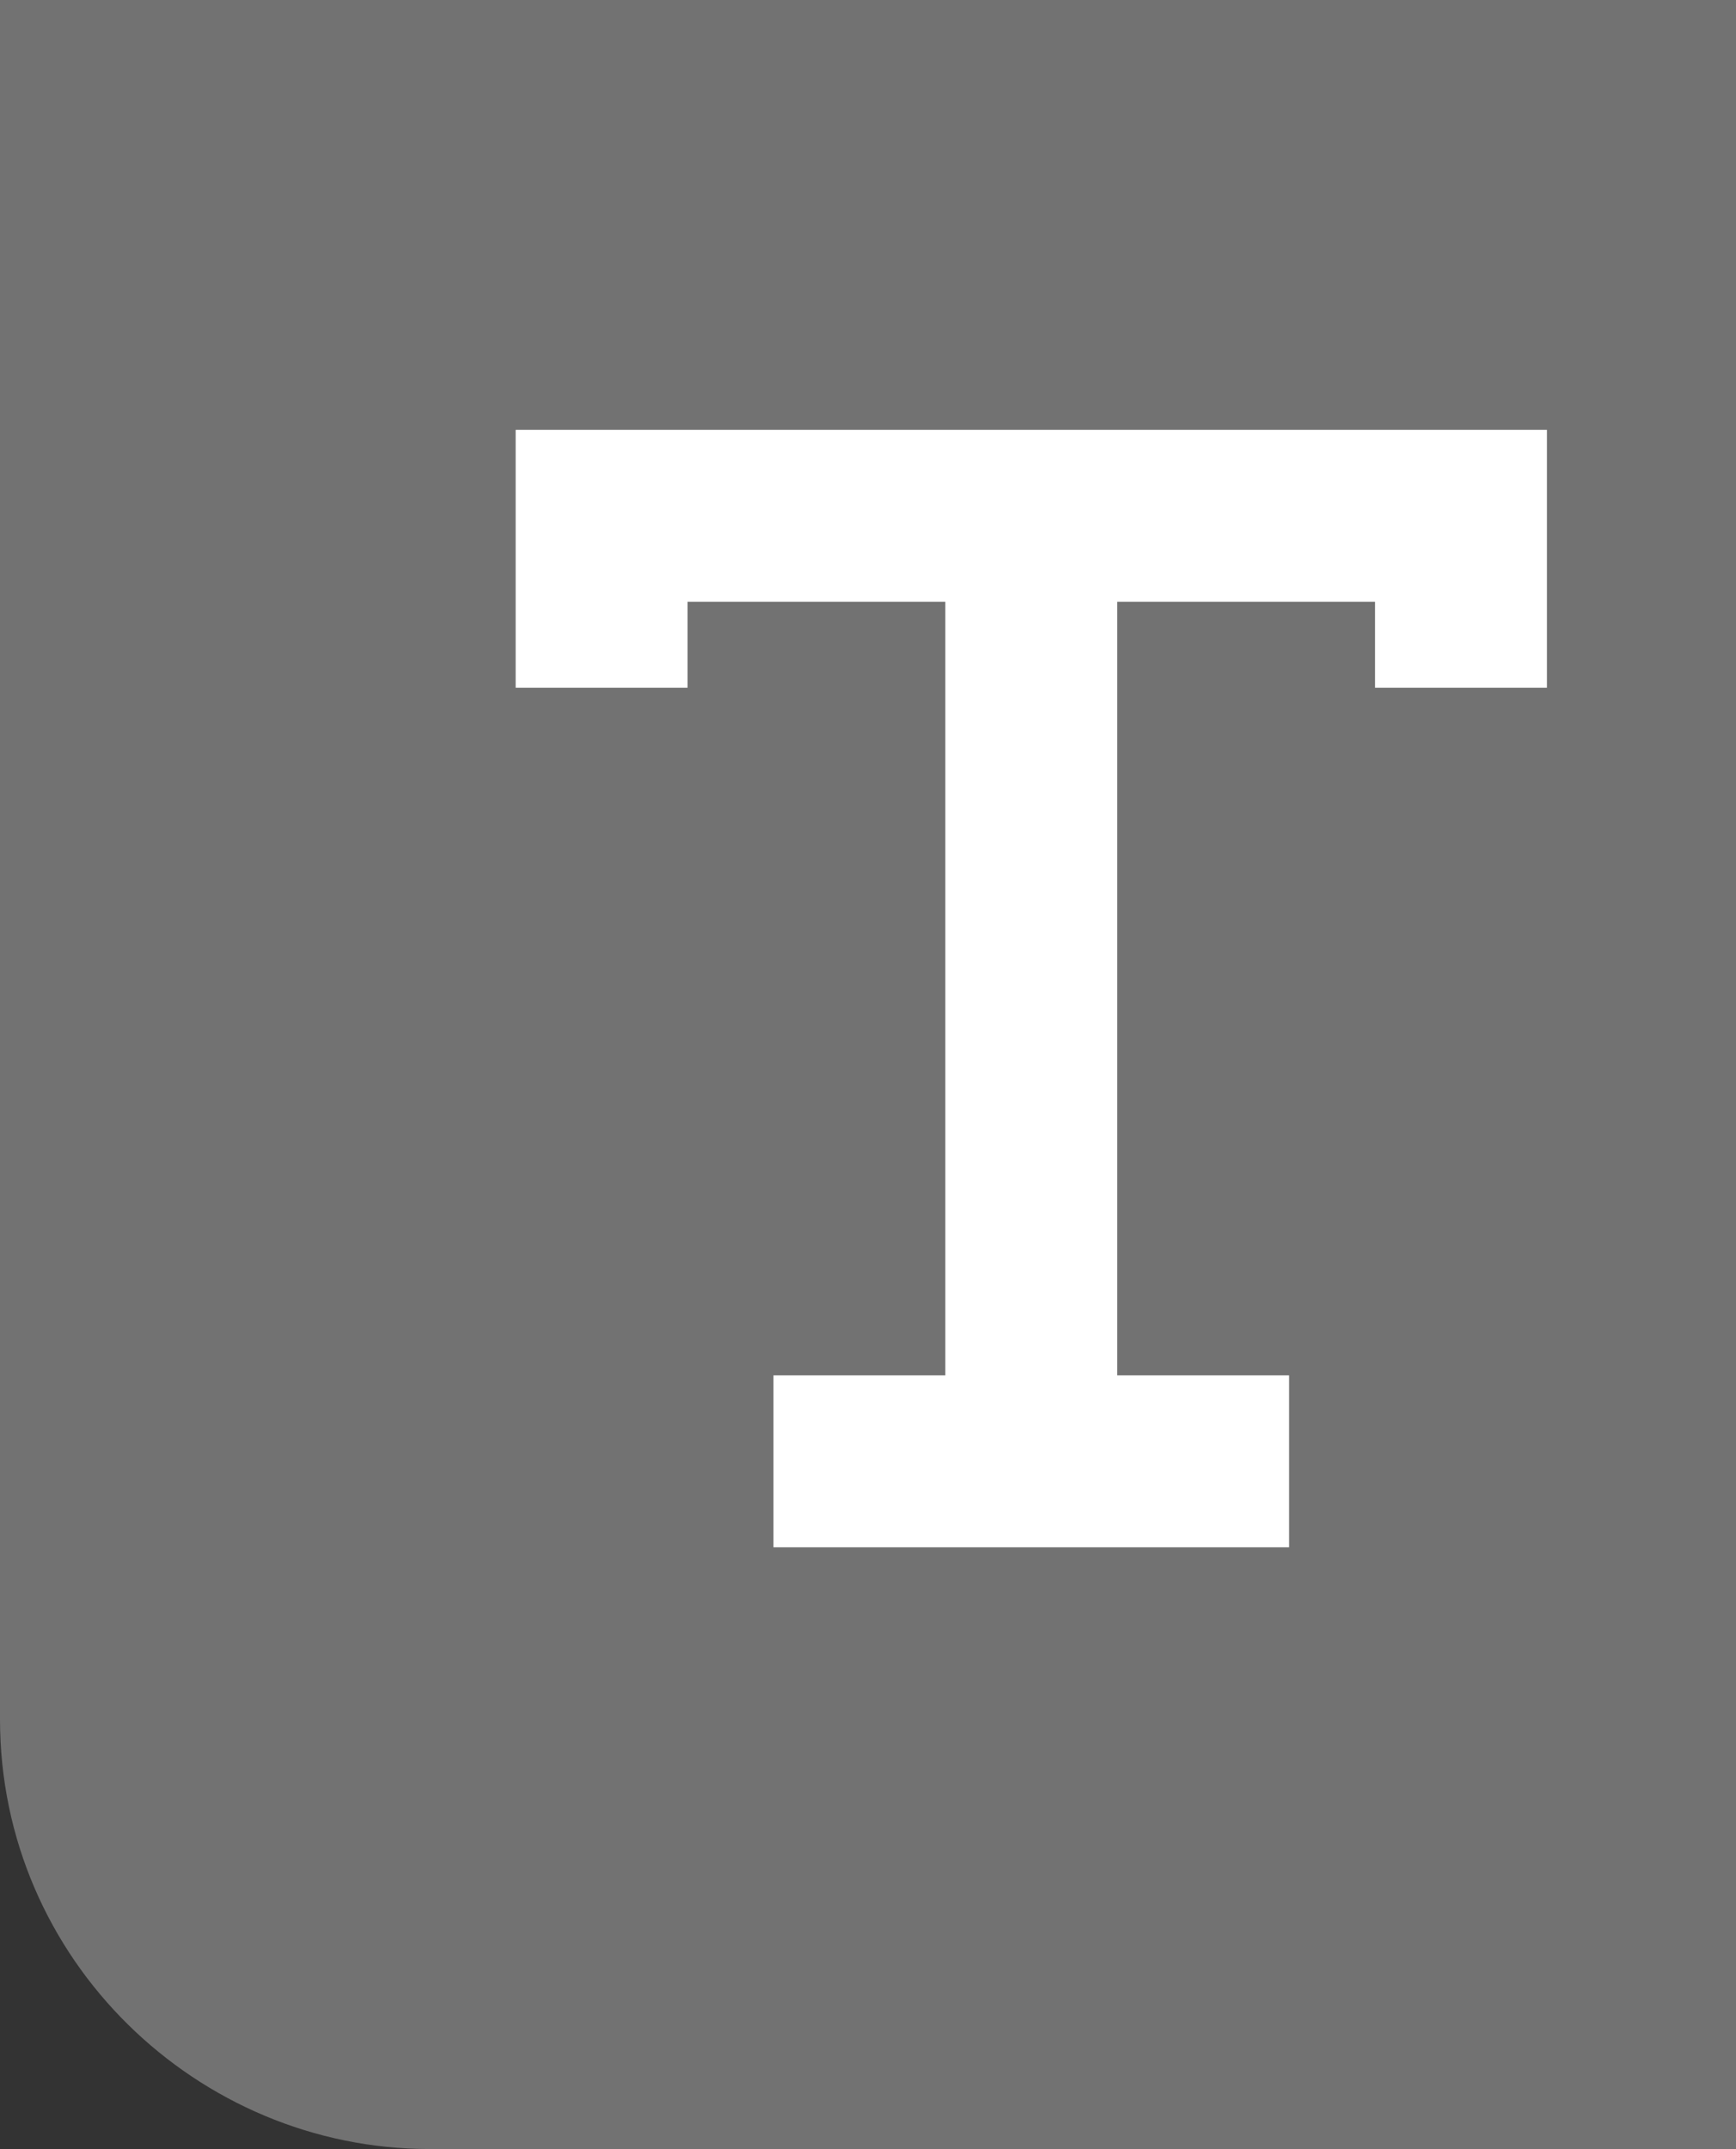 <?xml version="1.0" encoding="utf-8"?>
<!-- Generator: Adobe Illustrator 18.1.1, SVG Export Plug-In . SVG Version: 6.00 Build 0)  -->
<svg version="1.1" id="Layer_1" xmlns="http://www.w3.org/2000/svg" xmlns:xlink="http://www.w3.org/1999/xlink" x="0px" y="0px"
	 viewBox="0 0 20.2 25" enable-background="new 0 0 20.2 25" xml:space="preserve">
<rect x="0" y="0" width="20.2" height="25" fill="#333333" stroke="none"/>
<path fill="#727272" d="M0,0v20c0,2.8,2.3,5,5,5h7.5h7.7v-1V0H0z"/>
<g>
	<path fill="#FFFFFF" d="M18,5v3h-2V7h-3v9h2v2H9v-2h2V7H8v1H6V5H18z"/>
</g>
</svg>
